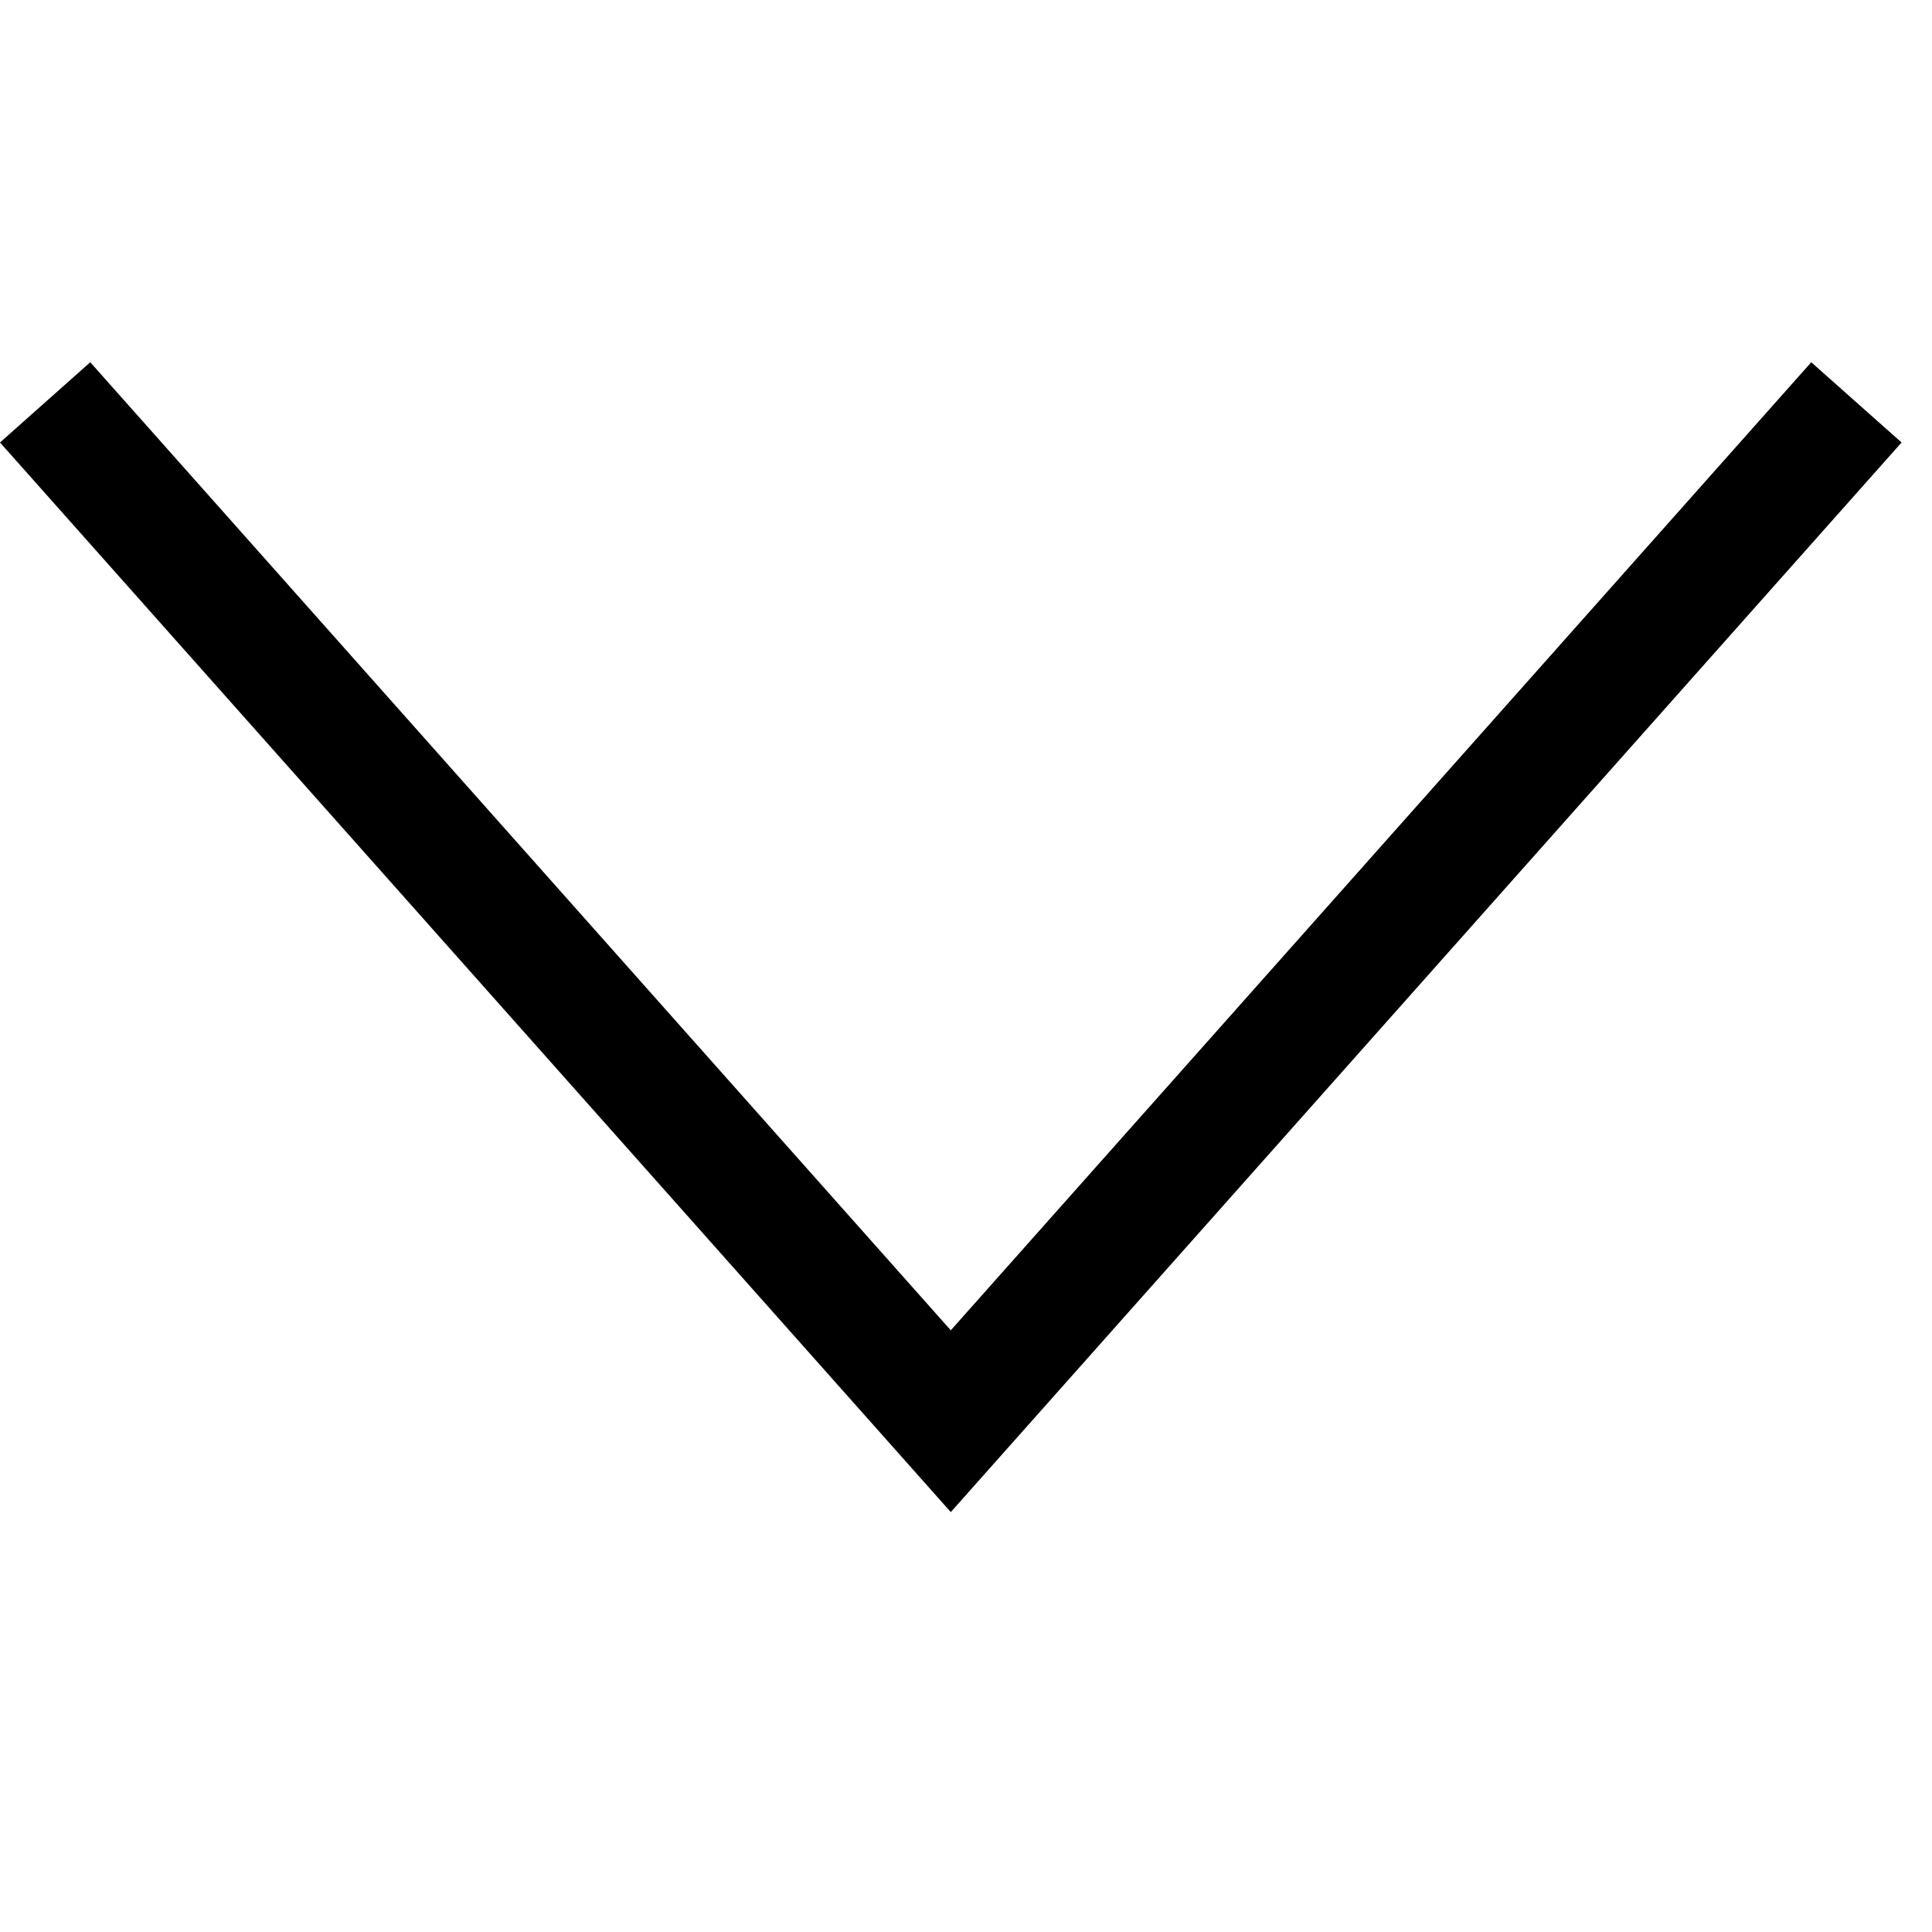 <?xml version="1.0" encoding="UTF-8"?>
<svg width="32px" height="32px" viewBox="0 0 32 32" version="1.1" xmlns="http://www.w3.org/2000/svg" xmlns:xlink="http://www.w3.org/1999/xlink">
    <title>icons/down</title>
    <g id="icons/down" stroke="none" stroke-width="1" fill="none" fill-rule="evenodd">
        <rect id="Rectangle" fill-rule="nonzero" x="0" y="0" width="32" height="32"></rect>
        <polygon id="Fill-1" fill="#000000" fill-rule="nonzero" points="30 6 15.748 22.034 1.495 6 0 7.329 15.748 25.045 31.496 7.329"></polygon>
    </g>
</svg>